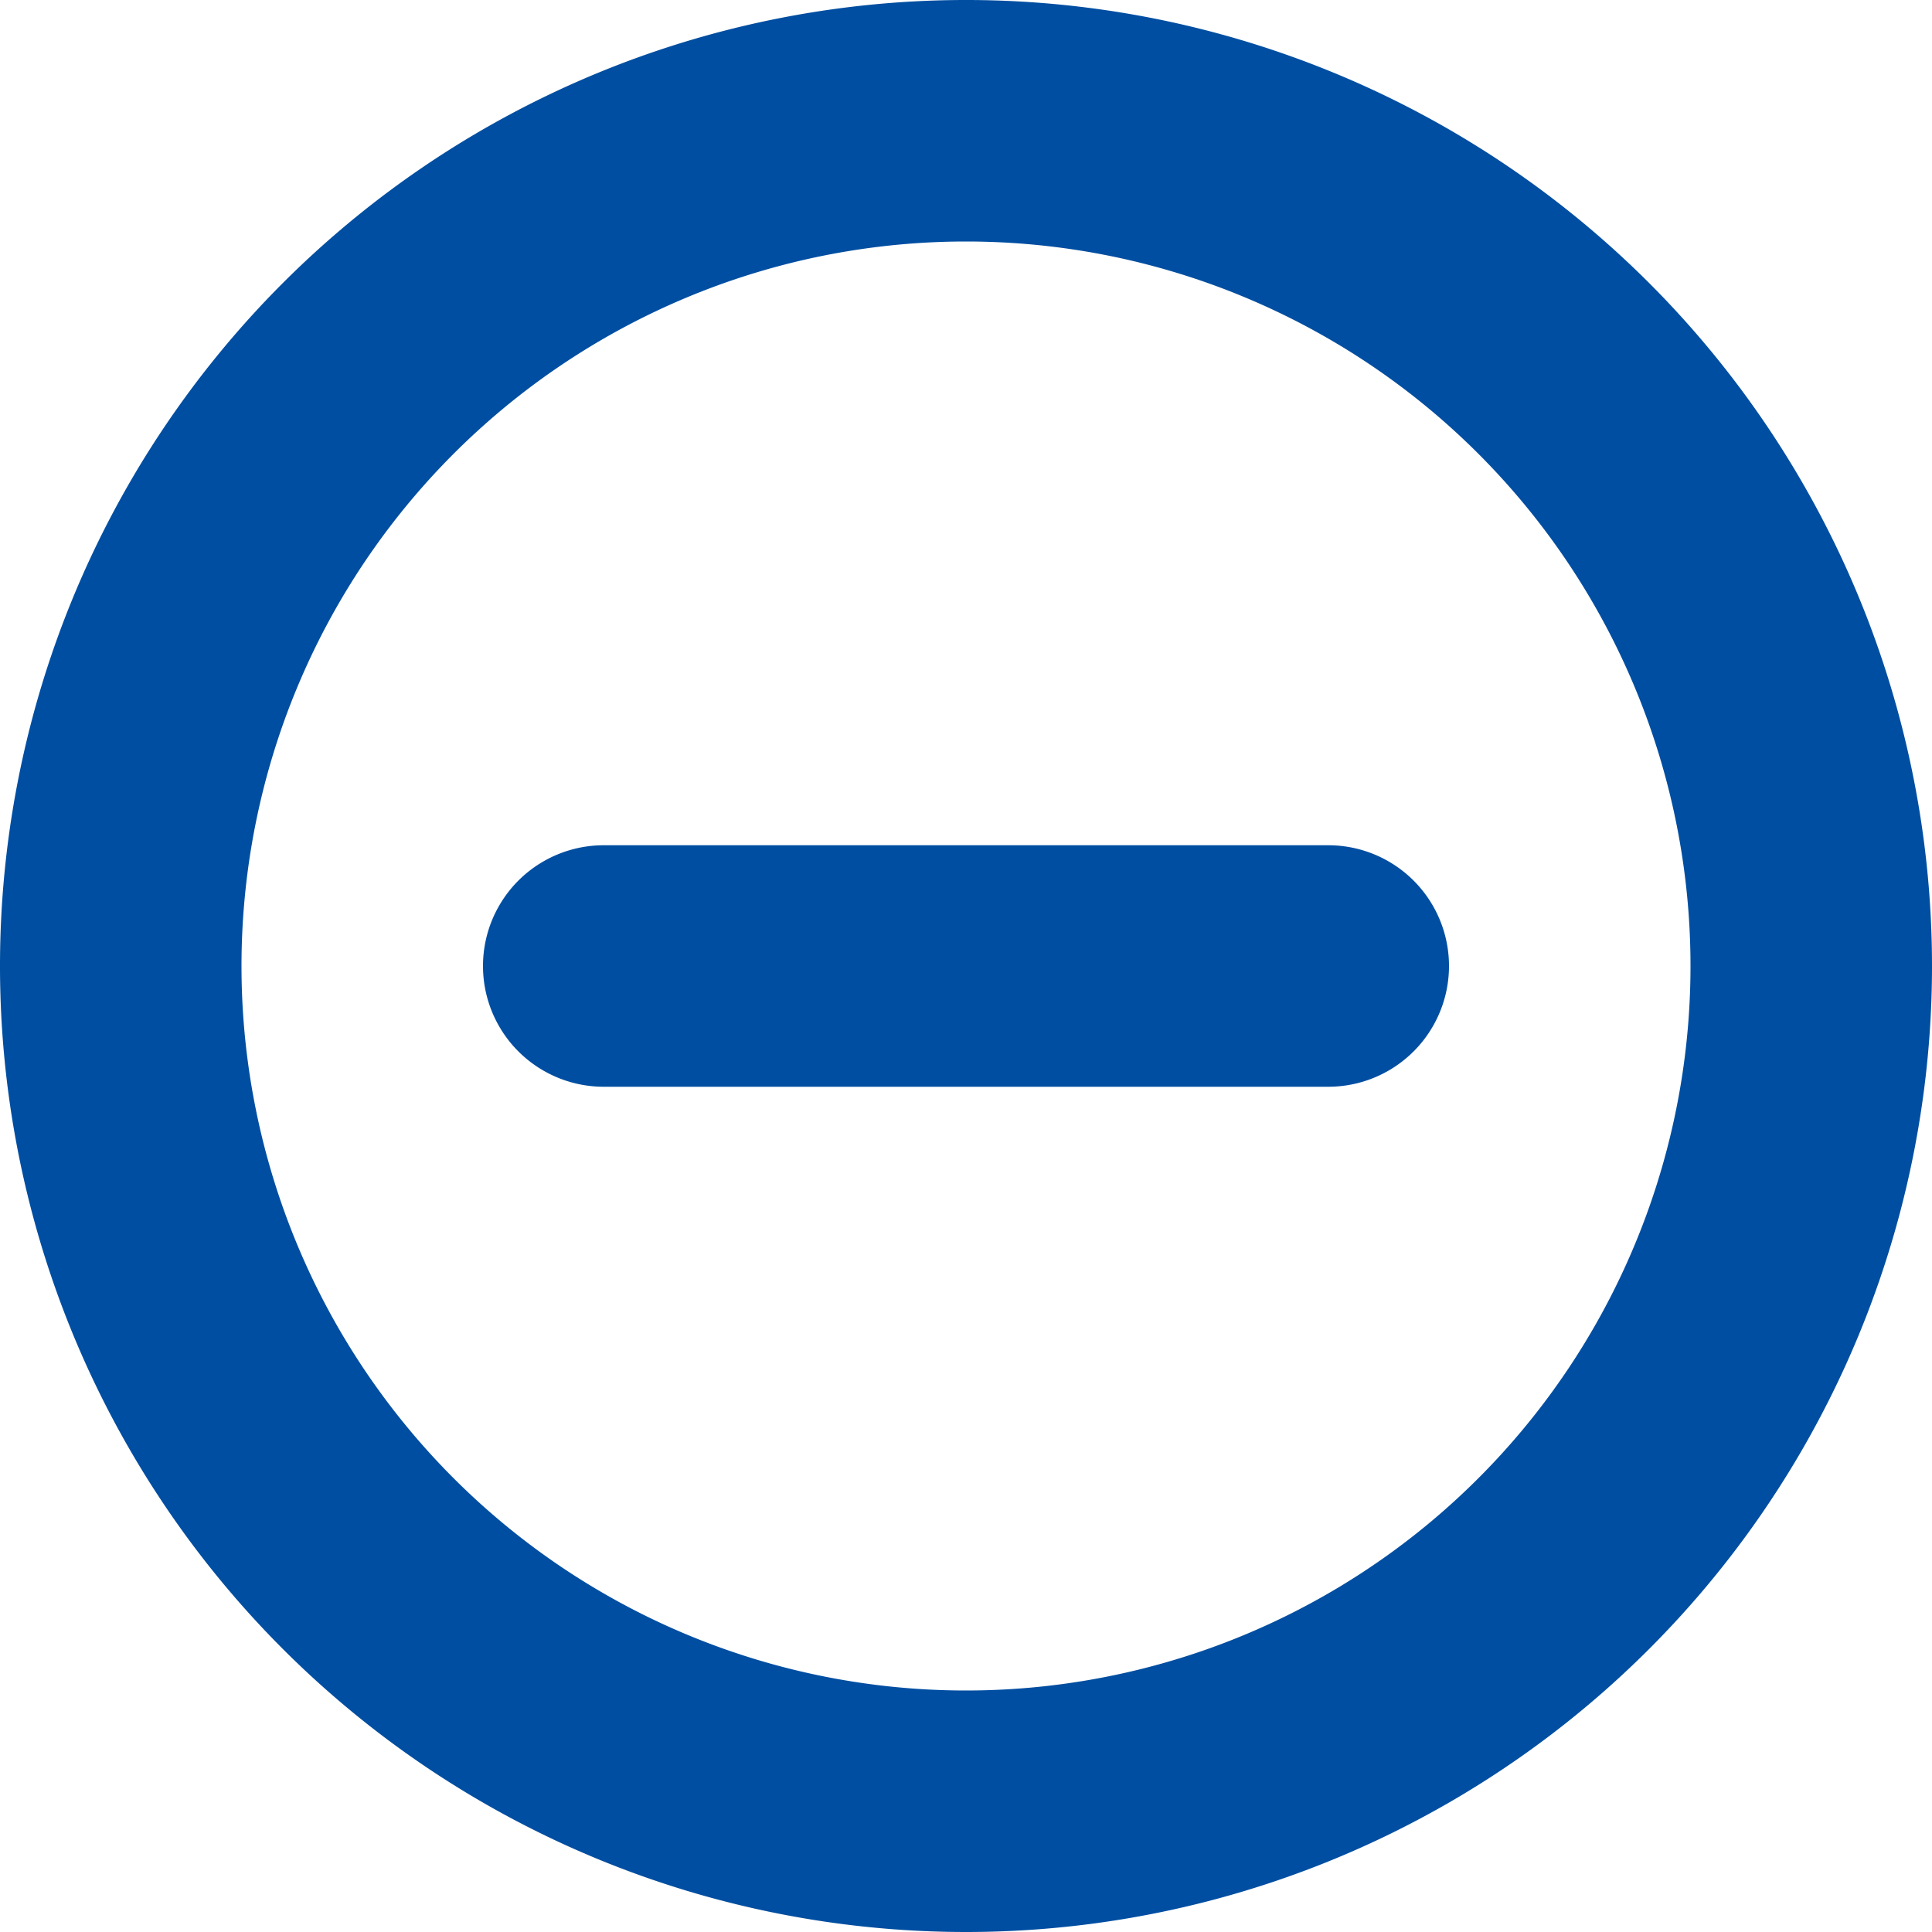 <svg xmlns="http://www.w3.org/2000/svg" width="16" height="16" viewBox="0 0 16 16">
  <defs>
    <style>
      .cls-1 {
        fill: #004ea1;
        fill-rule: evenodd;
      }
    </style>
  </defs>
  <path id="i-round-minus" class="cls-1" d="M224,648a8,8,0,1,1,8-8A8,8,0,0,1,224,648Zm0-14a6,6,0,1,0,6,6A6,6,0,0,0,224,634Zm3,7h-6a1,1,0,0,1,0-2h6A1,1,0,0,1,227,641Z" transform="translate(-216 -632)"/>
</svg>
